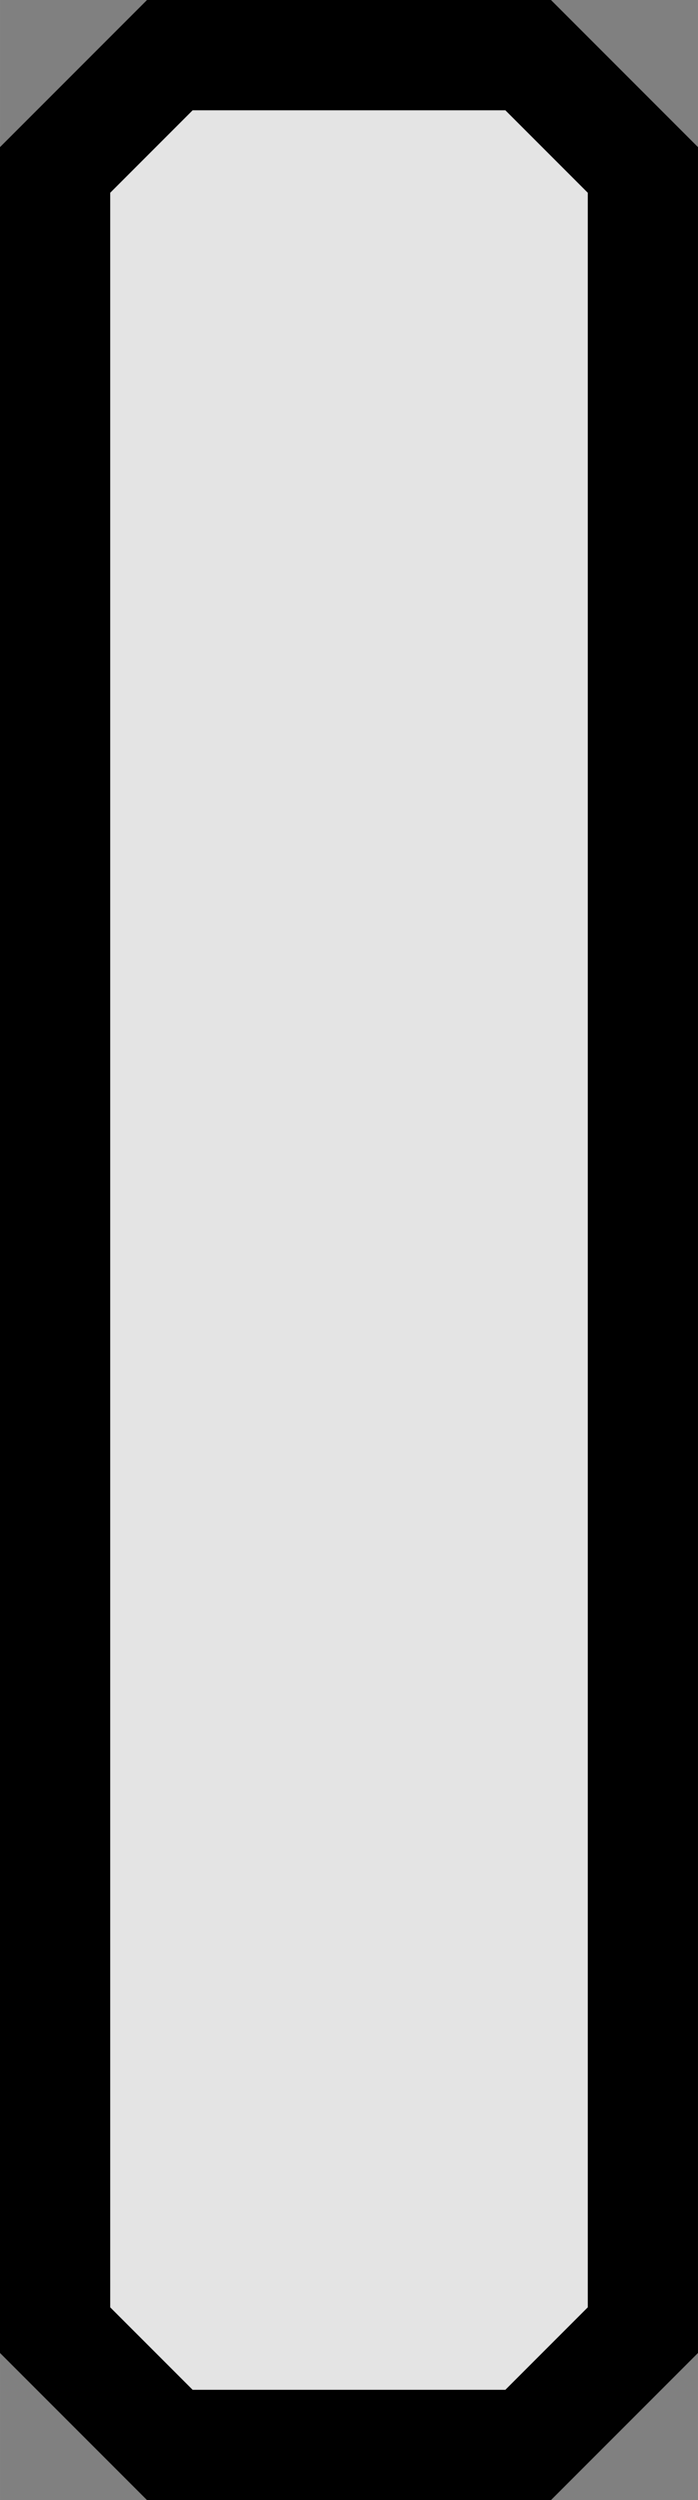 <?xml version="1.0" encoding="UTF-8" standalone="no"?>
<svg
   xmlns:dc="http://purl.org/dc/elements/1.1/"
   xmlns:cc="http://creativecommons.org/ns#"
   xmlns:rdf="http://www.w3.org/1999/02/22-rdf-syntax-ns#"
   xmlns:svg="http://www.w3.org/2000/svg"
   xmlns="http://www.w3.org/2000/svg"
   xmlns:sodipodi="http://sodipodi.sourceforge.net/DTD/sodipodi-0.dtd"
   xmlns:inkscape="http://www.inkscape.org/namespaces/inkscape"
   width="38"
   height="136"
   viewBox="0 0 10.054 35.984"
   version="1.1"
   id="svg4"
   sodipodi:docname="map-door-slot-02.svg"
   inkscape:version="0.92.2 (5c3e80d, 2017-08-06)">
  <rect x="0" y="0" width="10.054" height="35.984" fill="#808080" stroke="none"/>
  <defs
     id="defs8">
    <clipPath
       id="a">
      <path
         style="fill:#ffffff;stroke-width:3.347"
         inkscape:connector-curvature="0"
         d="M 0,0 H 8.467 V 42.333 H 0 Z"
         id="path2" />
    </clipPath>
    <clipPath
       clipPathUnits="userSpaceOnUse"
       id="clipPath835">
      <path
         id="path837"
         d="M -1.6967353e-4,2.117 2.117,3.0447762e-7 7.937,2e-7 10.054,2.117 V 33.867 L 7.937,35.984 H 2.117 L -2.0147794e-4,33.867 Z"
         inkscape:connector-curvature="0"
         style="fill:#ffffff;fill-opacity:0.784;stroke-width:3.347"
         sodipodi:nodetypes="ccccccccc" />
    </clipPath>
    <clipPath
       clipPathUnits="userSpaceOnUse"
       id="clipPath845">
      <path
         sodipodi:nodetypes="ccccccccc"
         style="fill:#a7a7a7;fill-opacity:0.784;stroke-width:3.347"
         inkscape:connector-curvature="0"
         d="M 12.7,2.117 C 12.7,1.058 13.758,2e-7 14.817,3.0447762e-7 L 20.638,2e-7 c 1.058,0 2.117,1.058 2.117,2.117 V 33.867 c 0,1.058 -1.058,2.117 -2.117,2.117 h -5.821 c -1.058,0 -2.117,-1.058 -2.117,-2.117 z"
         id="path847" />
    </clipPath>
  </defs>
  <sodipodi:namedview
     pagecolor="#ffffff"
     bordercolor="#666666"
     borderopacity="1"
     objecttolerance="10"
     gridtolerance="10"
     guidetolerance="10"
     inkscape:pageopacity="0"
     inkscape:pageshadow="2"
     inkscape:window-width="1920"
     inkscape:window-height="1017"
     id="namedview6"
     showgrid="true"
     inkscape:zoom="3.5223881"
     inkscape:cx="69.803121"
     inkscape:cy="56.568676"
     inkscape:window-x="1912"
     inkscape:window-y="-8"
     inkscape:window-maximized="1"
     inkscape:current-layer="svg4"
     inkscape:showpageshadow="false">
    <inkscape:grid
       type="xygrid"
       id="grid817"
       empspacing="8"
       spacingy="0.529"
       spacingx="0.529" />
  </sodipodi:namedview>
  <path
     sodipodi:nodetypes="ccccccccc"
     style="fill:#ffffff;fill-opacity:0.784;stroke:#000000;stroke-width:3.175;stroke-miterlimit:4;stroke-dasharray:none;stroke-opacity:1"
     inkscape:connector-curvature="0"
     d="M -1.6967353e-4,2.117 2.117,3.0447762e-7 7.937,2e-7 10.054,2.117 V 33.867 L 7.937,35.984 H 2.117 L -2.0147794e-4,33.867 Z"
     id="path833"
     clip-path="url(#clipPath835)" />
</svg>
